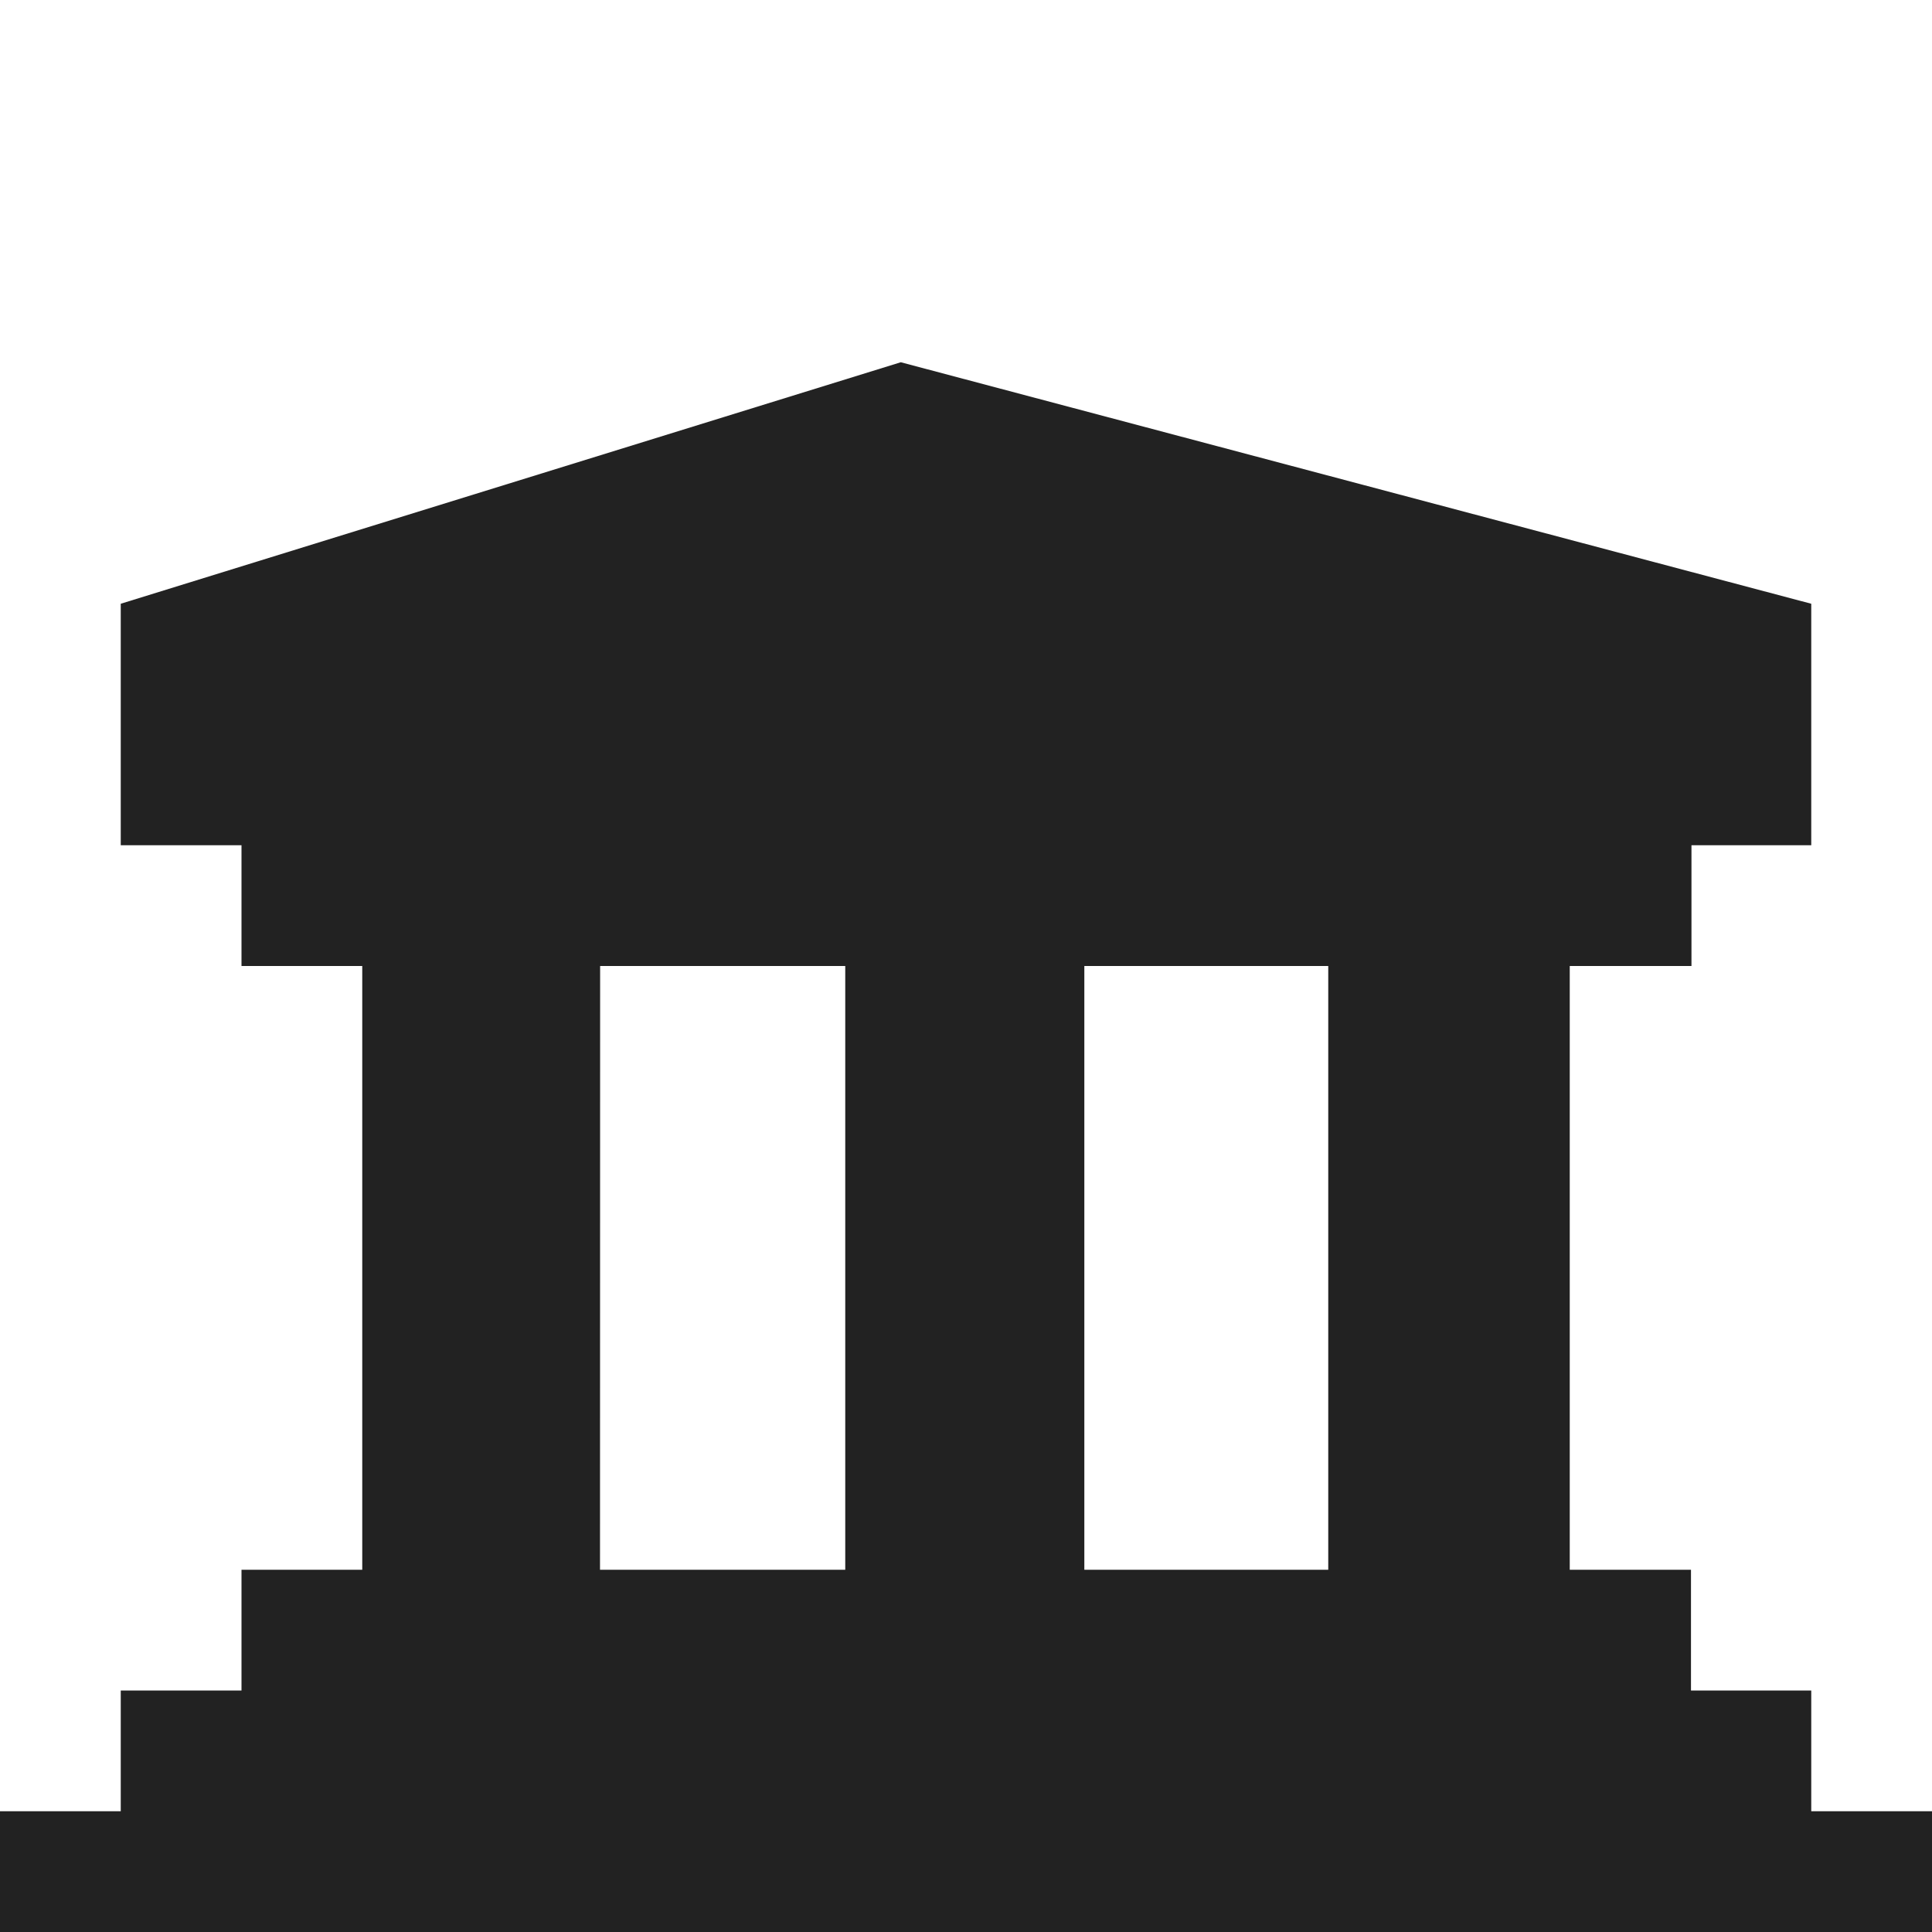 <svg xmlns="http://www.w3.org/2000/svg" width="16" height="16"><path fill="#222" d="M7.46 3 1 5v2h1v1h1v5H2v1H1v1H0v1h16v-1h-1v-1h-.996v-1H13V8h1.008V7H15V5zM4.97 8H7v5H4.969zm4.01 0H11v5H8.98zm0 0"/></svg>